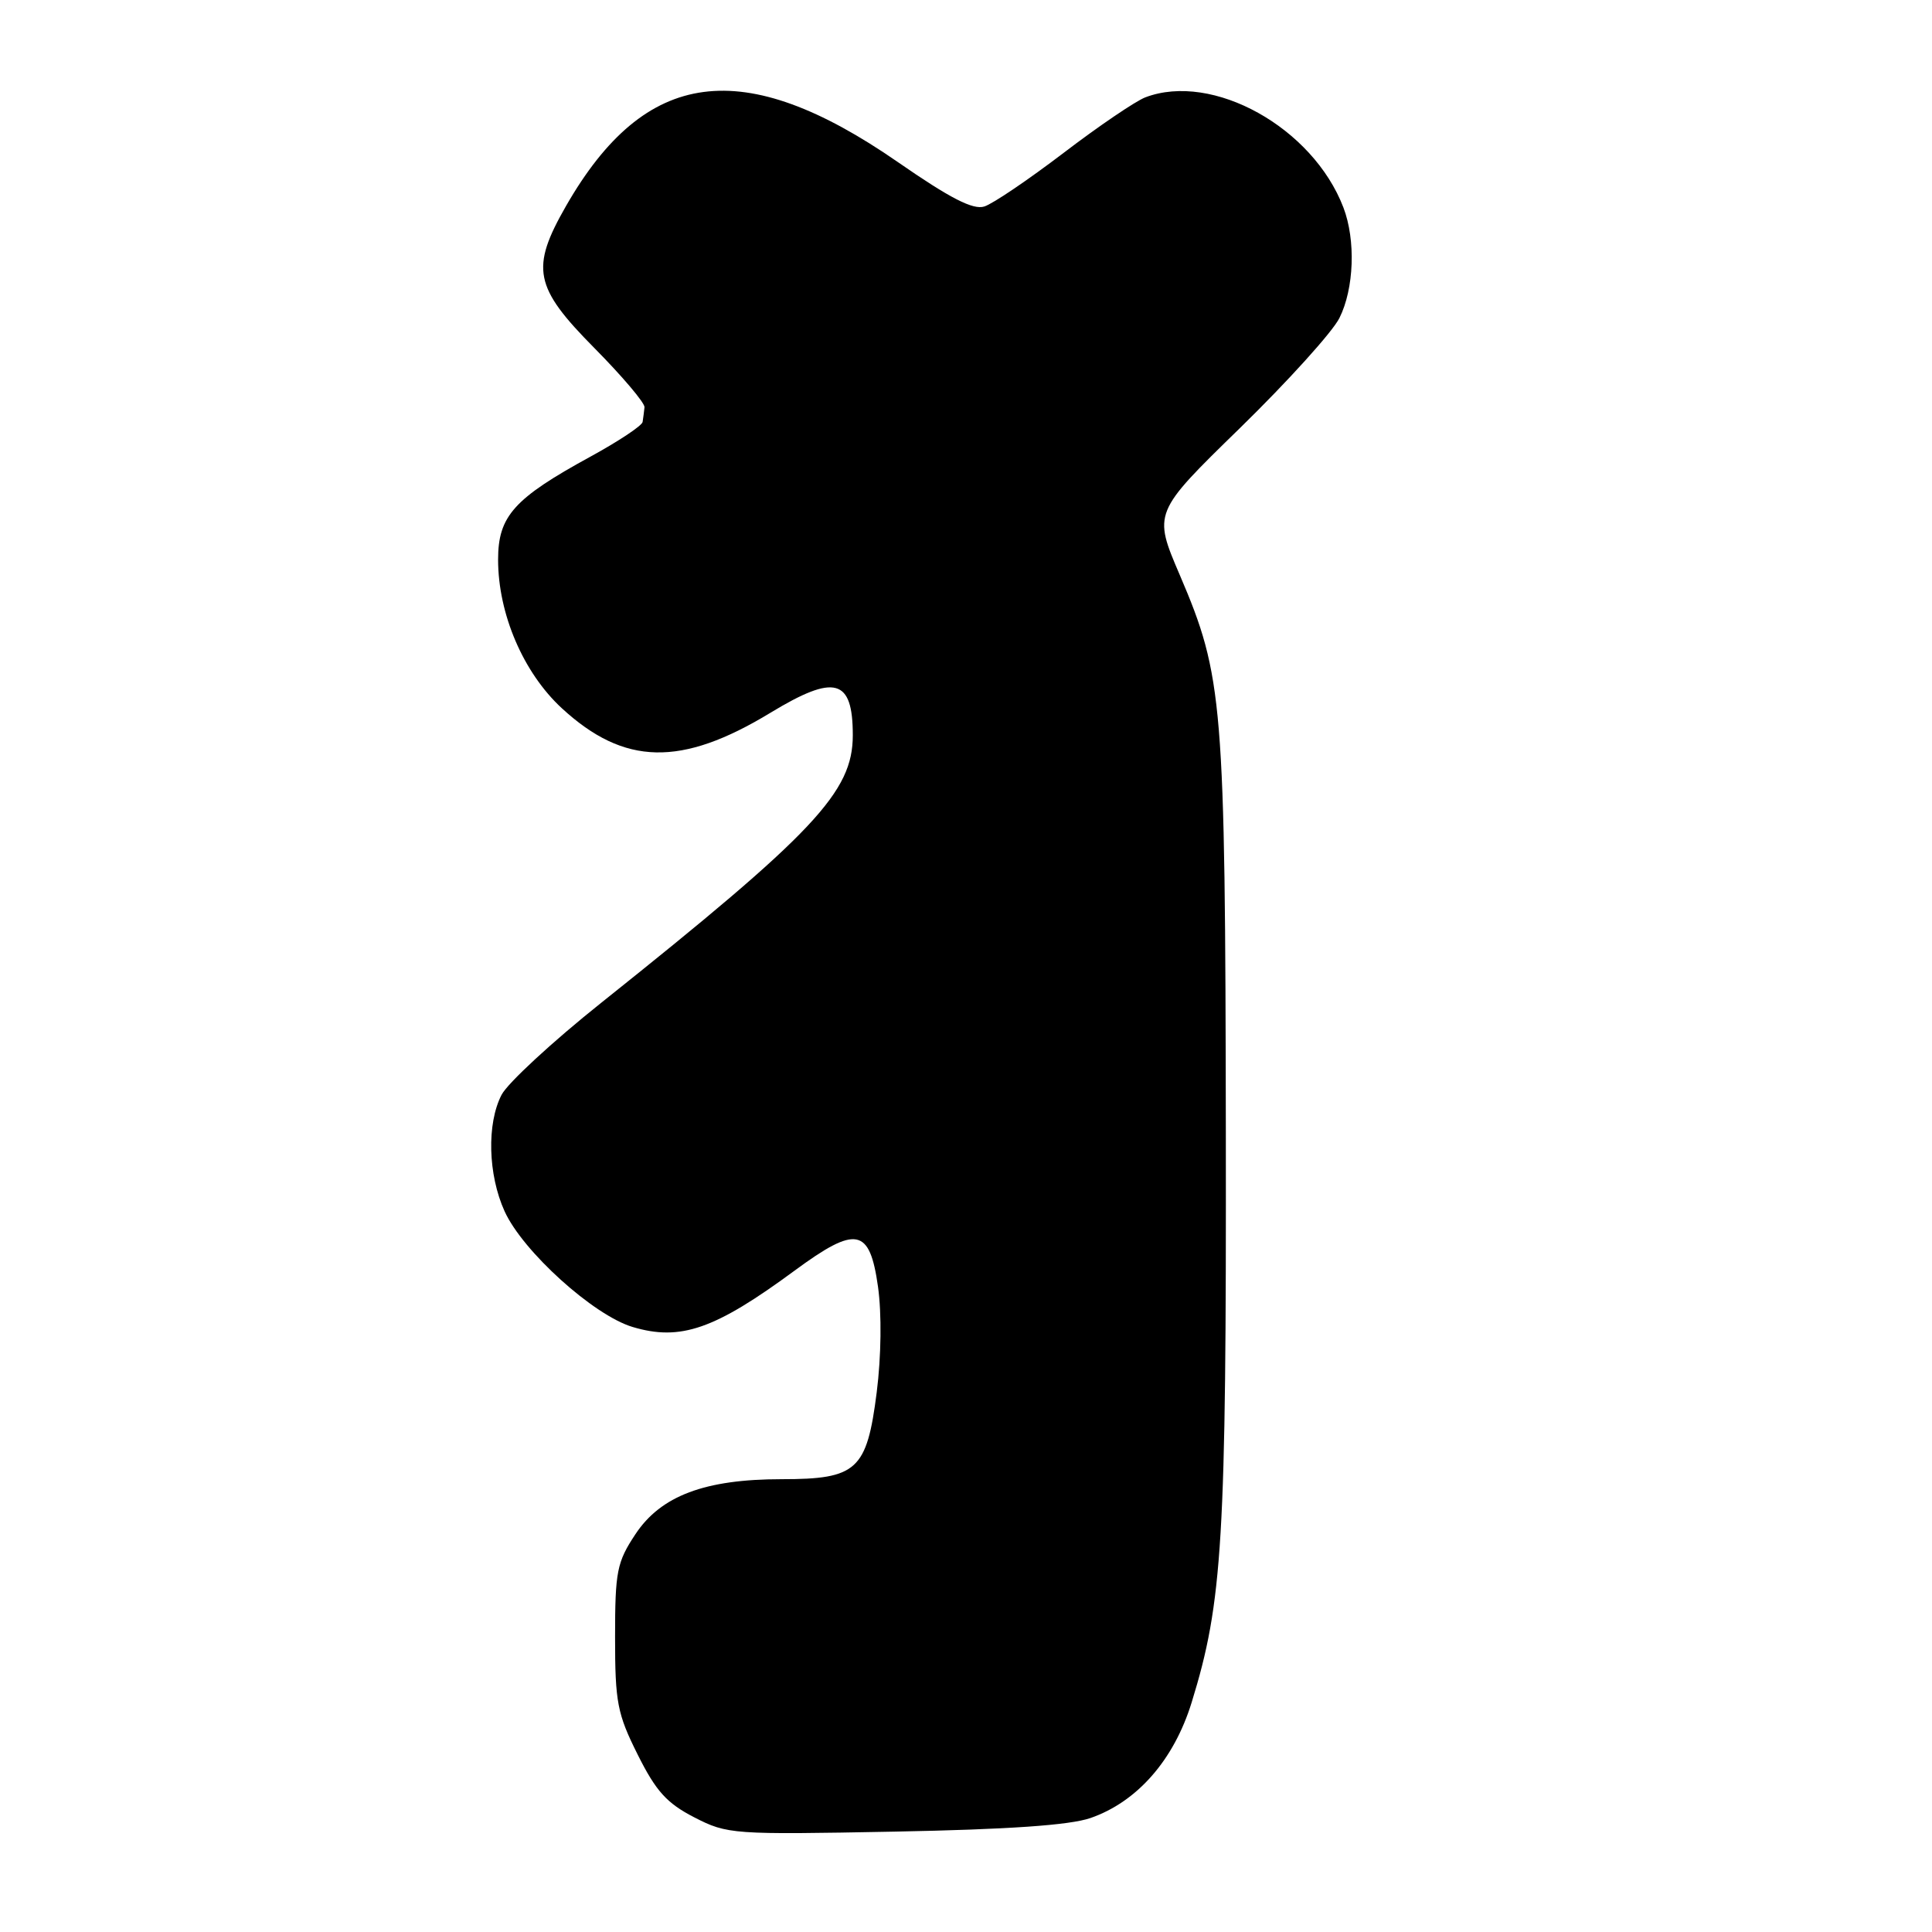 <?xml version="1.0" encoding="UTF-8" standalone="no"?>
<!DOCTYPE svg PUBLIC "-//W3C//DTD SVG 1.1//EN" "http://www.w3.org/Graphics/SVG/1.1/DTD/svg11.dtd" >
<svg xmlns="http://www.w3.org/2000/svg" xmlns:xlink="http://www.w3.org/1999/xlink" version="1.1" viewBox="0 0 256 256">
 <g >
 <path fill="currentColor"
d=" M 144.49 240.90 C 150.69 238.75 155.55 233.20 157.90 225.58 C 162.01 212.27 162.50 204.10 162.43 150.00 C 162.35 92.98 162.07 89.63 156.34 76.22 C 152.79 67.94 152.79 67.94 164.30 56.72 C 170.62 50.55 176.56 43.99 177.48 42.14 C 179.43 38.25 179.66 31.82 178.01 27.50 C 173.95 16.89 160.68 9.51 151.76 12.90 C 150.46 13.40 145.58 16.71 140.93 20.26 C 136.27 23.81 131.55 27.01 130.43 27.36 C 128.94 27.84 125.90 26.28 118.96 21.47 C 98.45 7.27 85.51 8.98 75.01 27.28 C 70.27 35.55 70.76 38.04 78.75 46.11 C 82.46 49.86 85.45 53.39 85.40 53.96 C 85.34 54.53 85.23 55.41 85.15 55.91 C 85.07 56.41 81.96 58.47 78.25 60.50 C 68.11 66.04 66.00 68.38 66.00 74.15 C 66.00 81.35 69.34 89.13 74.44 93.84 C 82.71 101.46 90.26 101.63 102.08 94.45 C 110.62 89.27 113.00 89.91 113.00 97.42 C 113.00 104.94 107.96 110.30 79.67 132.87 C 73.21 138.02 67.27 143.51 66.46 145.07 C 64.48 148.90 64.66 155.65 66.86 160.50 C 69.27 165.81 78.64 174.28 83.82 175.83 C 90.17 177.73 94.72 176.15 105.28 168.37 C 113.47 162.34 115.24 162.68 116.34 170.50 C 116.84 174.07 116.77 179.73 116.17 184.48 C 114.86 194.81 113.56 196.00 103.57 196.00 C 93.40 196.00 87.56 198.20 84.19 203.30 C 81.74 207.00 81.50 208.22 81.50 216.93 C 81.50 225.56 81.79 227.09 84.50 232.50 C 86.92 237.35 88.36 238.94 92.00 240.81 C 96.38 243.06 97.07 243.11 118.50 242.70 C 133.65 242.41 141.74 241.85 144.49 240.90 Z "/>
</g>
</svg>